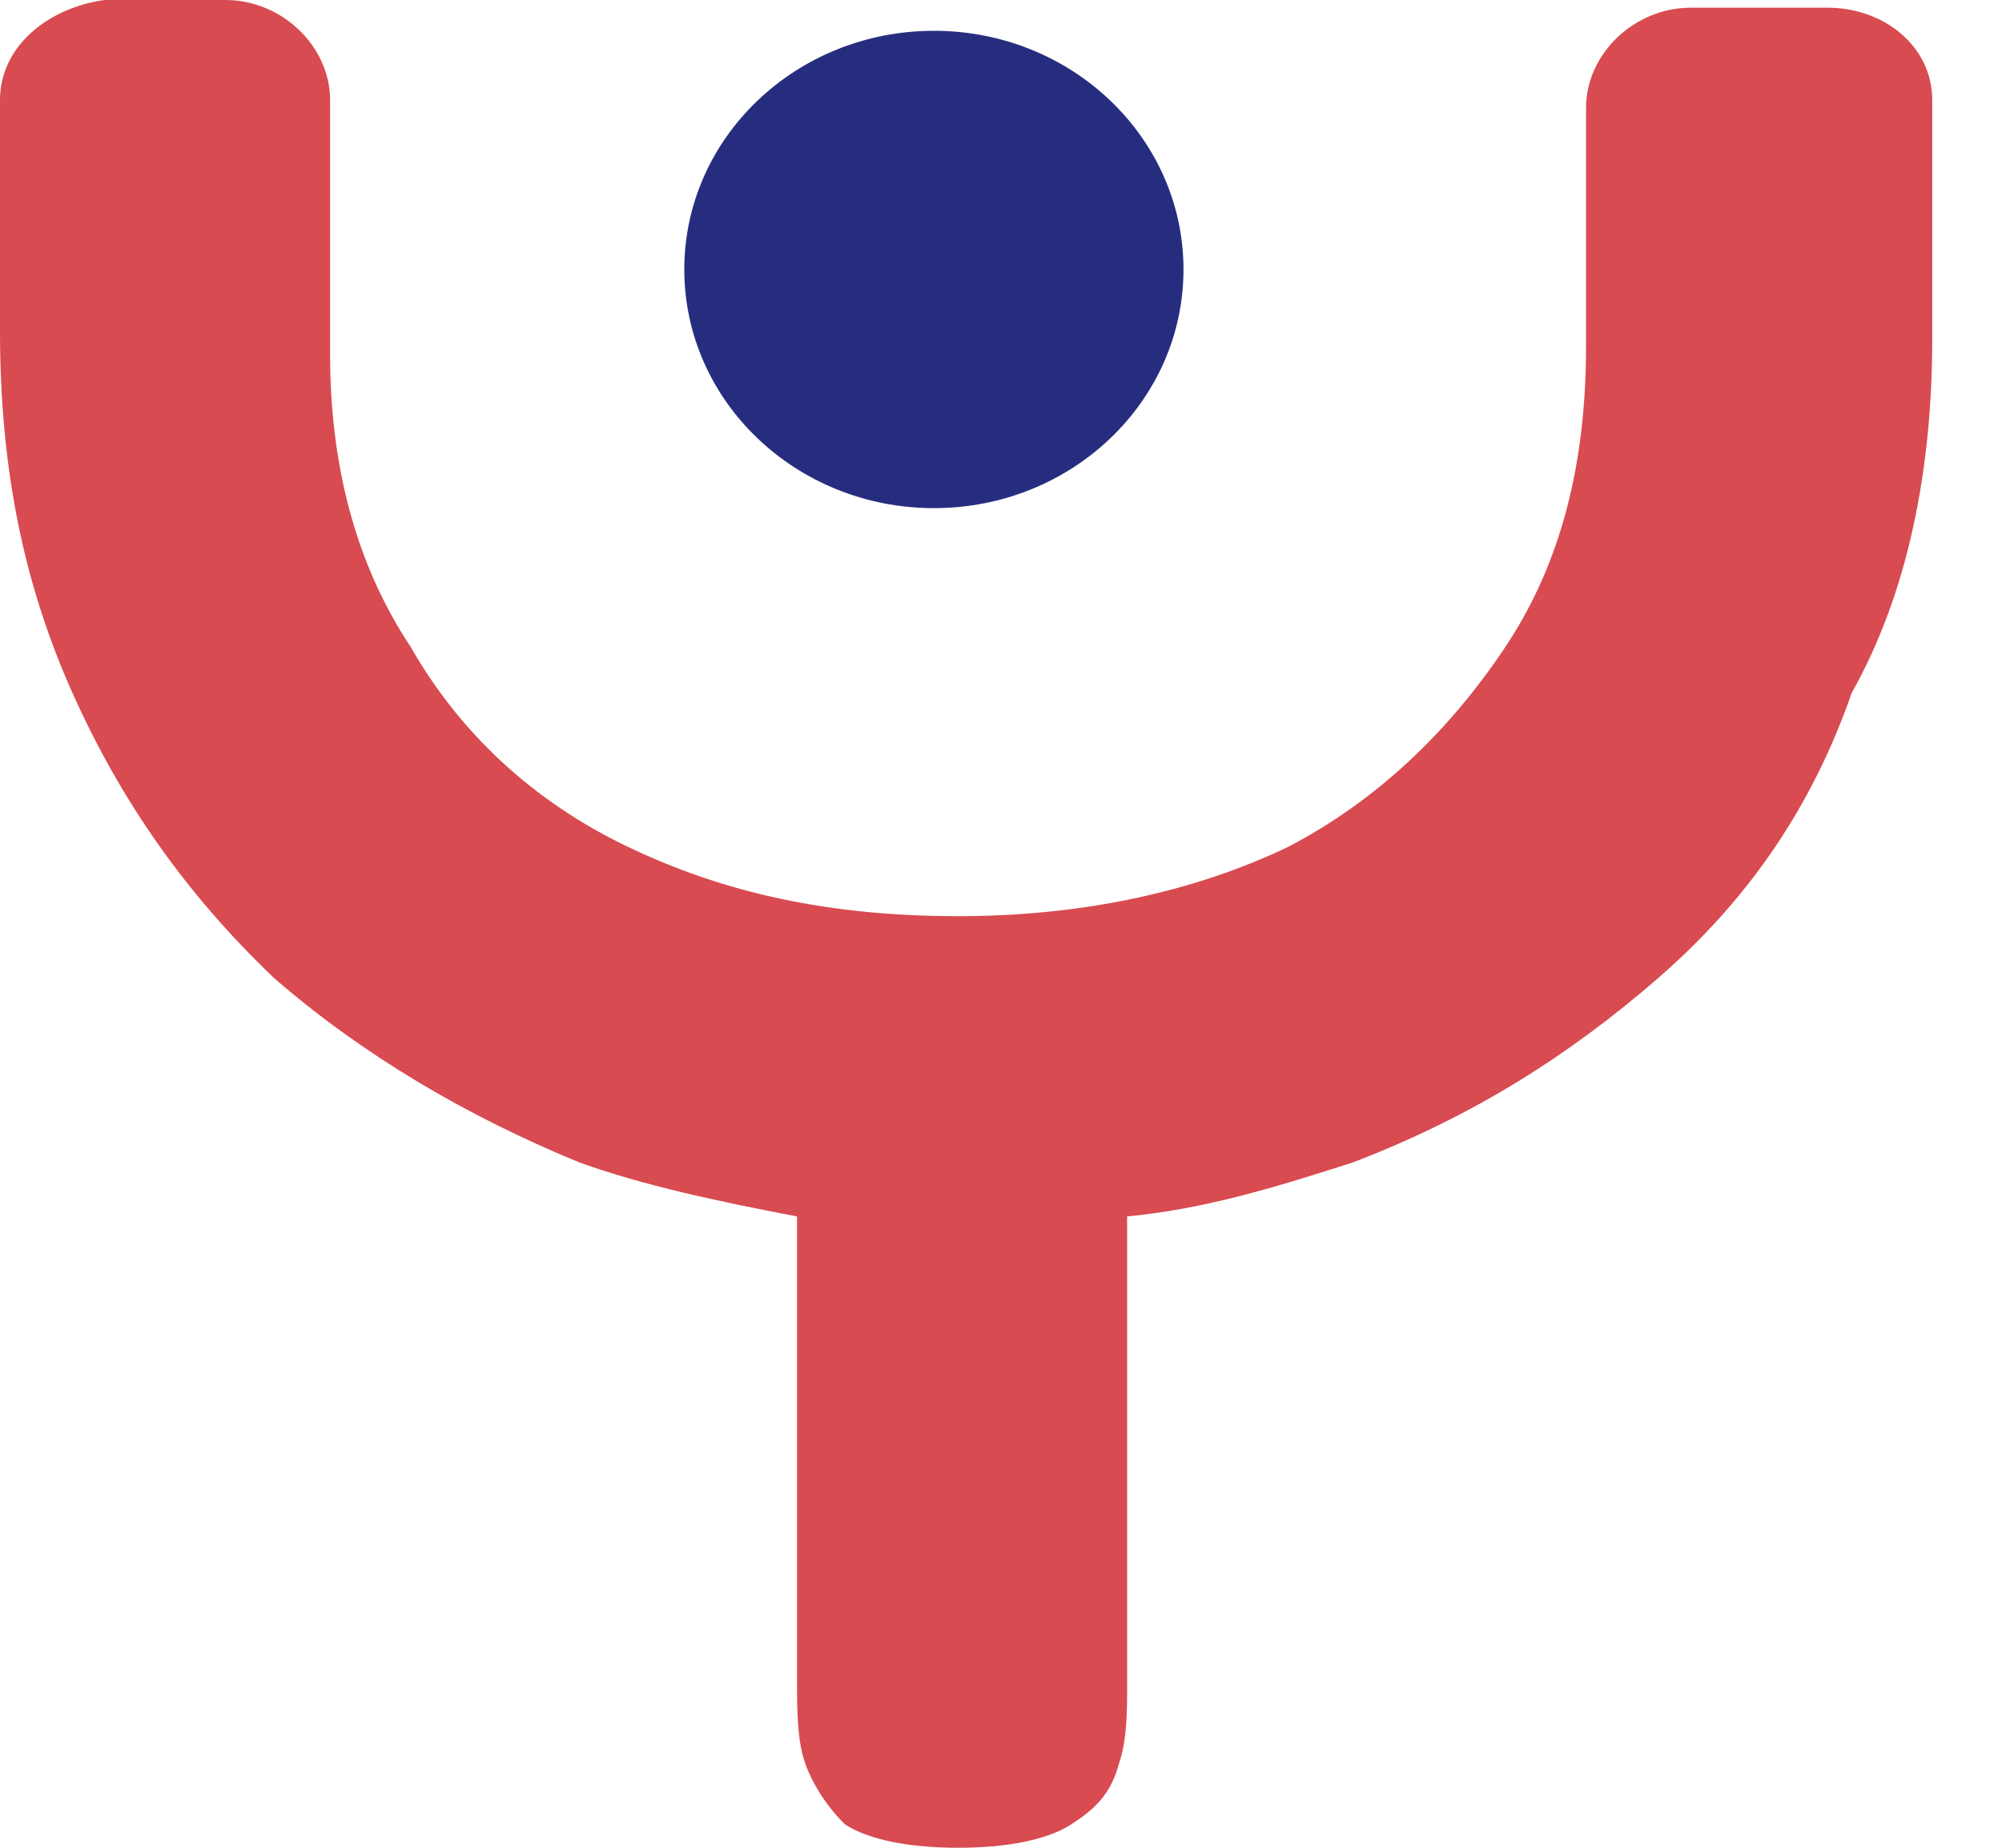<svg width="26" height="24" viewBox="0 0 26 24" fill="none" xmlns="http://www.w3.org/2000/svg">
<g clip-path="url(#clip0_858_23676)">
<path d="M23.735 0.1H21.957C21.225 0.1 20.598 0.7 20.598 1.4V4.5C20.598 6 20.284 7.3 19.552 8.4C18.82 9.5 17.88 10.4 16.729 11C15.475 11.6 14.011 11.9 12.443 11.9C10.77 11.9 9.41 11.6 8.156 11C6.901 10.4 5.96 9.5 5.332 8.4C4.601 7.3 4.287 6 4.287 4.6V1.3C4.287 0.6 3.66 0 2.928 0H1.359C0.627 0.1 0 0.6 0 1.3V4.3C0 6.1 0.314 7.6 0.941 9C1.568 10.4 2.405 11.6 3.555 12.7C4.705 13.7 6.064 14.5 7.528 15.1C8.365 15.4 9.306 15.6 10.351 15.8V21.8C10.351 22.2 10.351 22.6 10.456 22.9C10.56 23.2 10.77 23.5 10.979 23.7C11.292 23.9 11.815 24 12.443 24C13.07 24 13.593 23.9 13.906 23.7C14.22 23.5 14.429 23.3 14.534 22.9C14.638 22.6 14.638 22.2 14.638 21.9V15.8C15.684 15.7 16.625 15.4 17.566 15.1C19.134 14.5 20.389 13.7 21.539 12.7C22.689 11.7 23.526 10.5 24.048 9C24.78 7.7 25.094 6.1 25.094 4.4V1.3C25.094 0.6 24.467 0.1 23.735 0.1Z" fill="#D84B51"/>
<path d="M12.129 6.6C13.919 6.6 15.37 5.212 15.37 3.5C15.37 1.788 13.919 0.4 12.129 0.4C10.339 0.4 8.887 1.788 8.887 3.5C8.887 5.212 10.339 6.6 12.129 6.6Z" fill="#272D7E"/>
</g>
<defs>
<clipPath id="clip0_858_23676">
<rect width="25.094" height="24" fill="white"/>
</clipPath>
</defs>
</svg>
